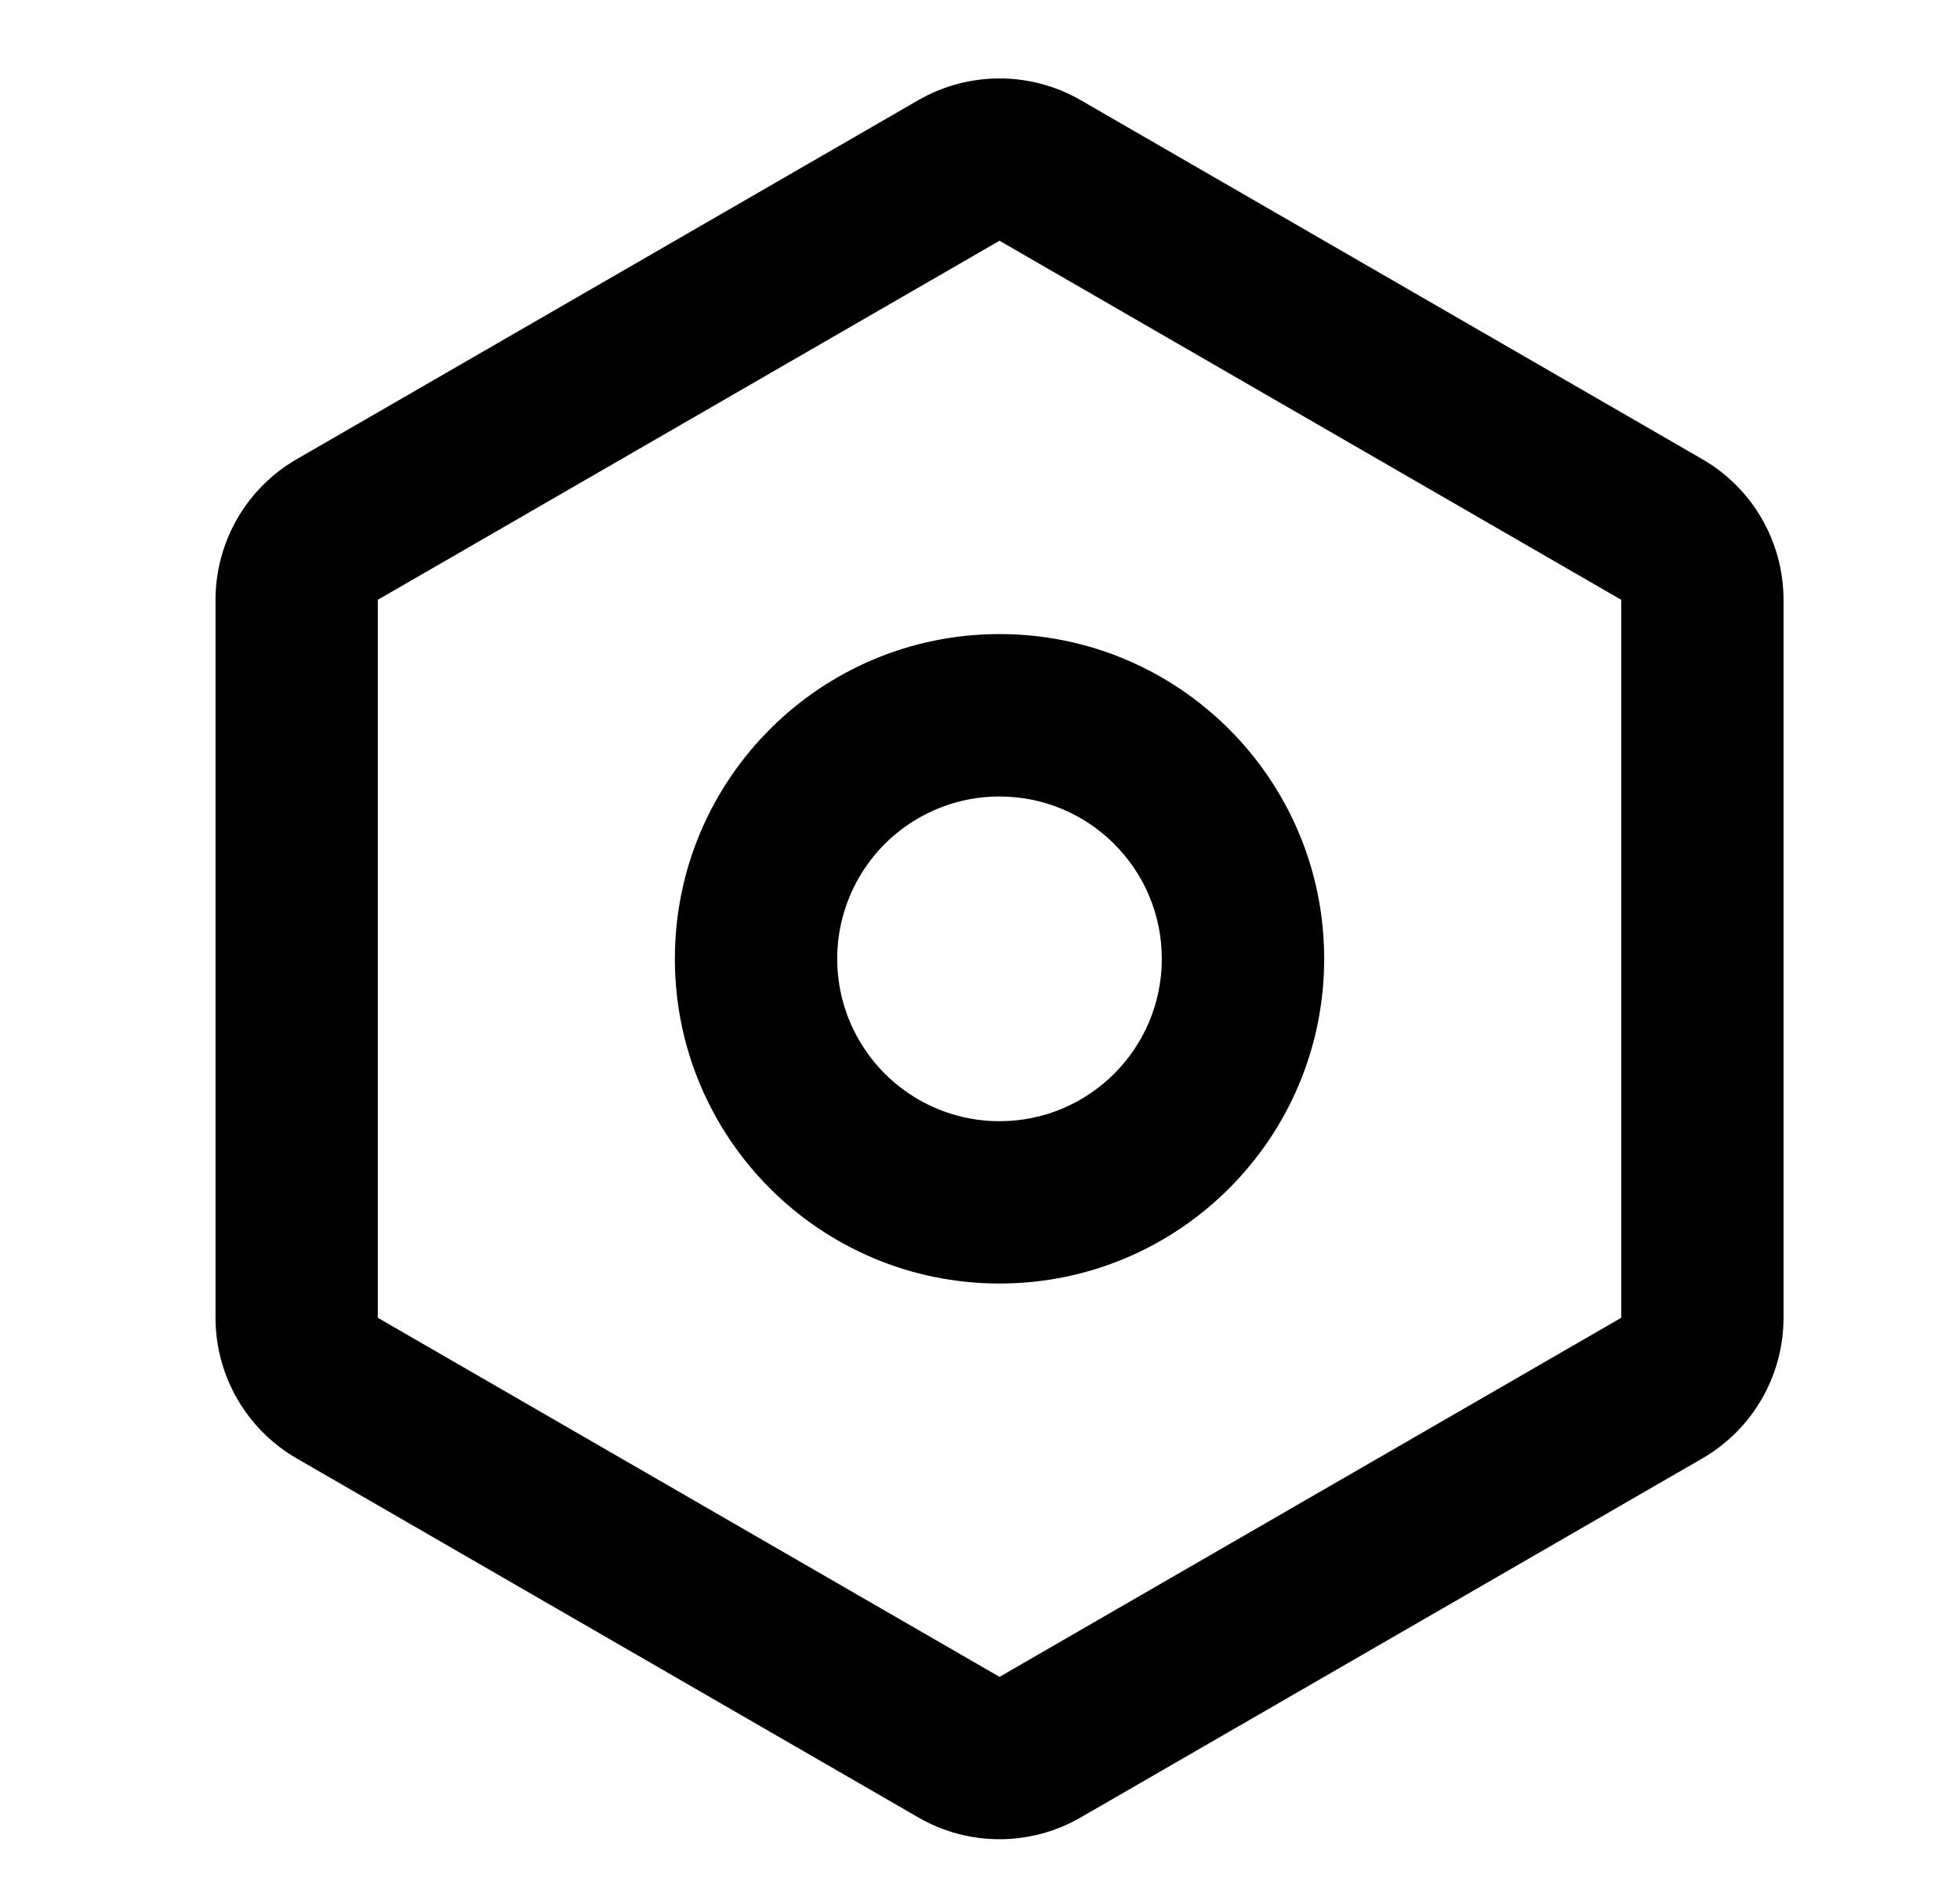 <?xml version="1.0" encoding="UTF-8"?>
<svg width="25px" height="24px" viewBox="0 0 25 24" version="1.1" xmlns="http://www.w3.org/2000/svg" xmlns:xlink="http://www.w3.org/1999/xlink">
    <title>切片</title>
    <g id="页面-1" stroke="none" stroke-width="1" fill="none" fill-rule="evenodd">
        <g id="工作流-数据" transform="translate(-468, -383)" fill="currentColor" fill-rule="nonzero">
            <g id="编组-6" transform="translate(80, 373)">
                <g id="icon/line/预览备份-3" transform="translate(388.749, 10)">
                    <g id="shezhi-3" transform="translate(2, 1)">
                        <path d="M8.965,0.277 C9.605,-0.092 10.395,-0.092 11.035,0.277 L18.965,4.856 C19.605,5.226 20,5.909 20,6.649 L20,15.805 C20,16.545 19.605,17.228 18.965,17.598 L11.035,22.177 C10.395,22.547 9.605,22.547 8.965,22.177 L1.035,17.598 C0.395,17.228 0,16.545 0,15.805 L0,6.649 C0,5.909 0.395,5.226 1.035,4.856 L8.965,0.277 Z M10,2.07 L2.07,6.649 L2.07,15.805 L10,20.384 L17.93,15.805 L17.93,6.649 L10,2.07 Z M10,7.086 C12.287,7.086 14.141,8.94 14.141,11.227 C14.141,13.514 12.287,15.368 10,15.368 C7.713,15.368 5.859,13.514 5.859,11.227 C5.859,8.94 7.713,7.086 10,7.086 Z M10,9.157 C9.26,9.157 8.577,9.551 8.207,10.192 C7.837,10.833 7.837,11.622 8.207,12.262 C8.577,12.903 9.26,13.298 10,13.298 C11.143,13.298 12.07,12.371 12.07,11.227 C12.07,10.084 11.143,9.157 10,9.157 L10,9.157 Z" id="形状"></path>
                    </g>
                </g>
            </g>
        </g>
    </g>
</svg>